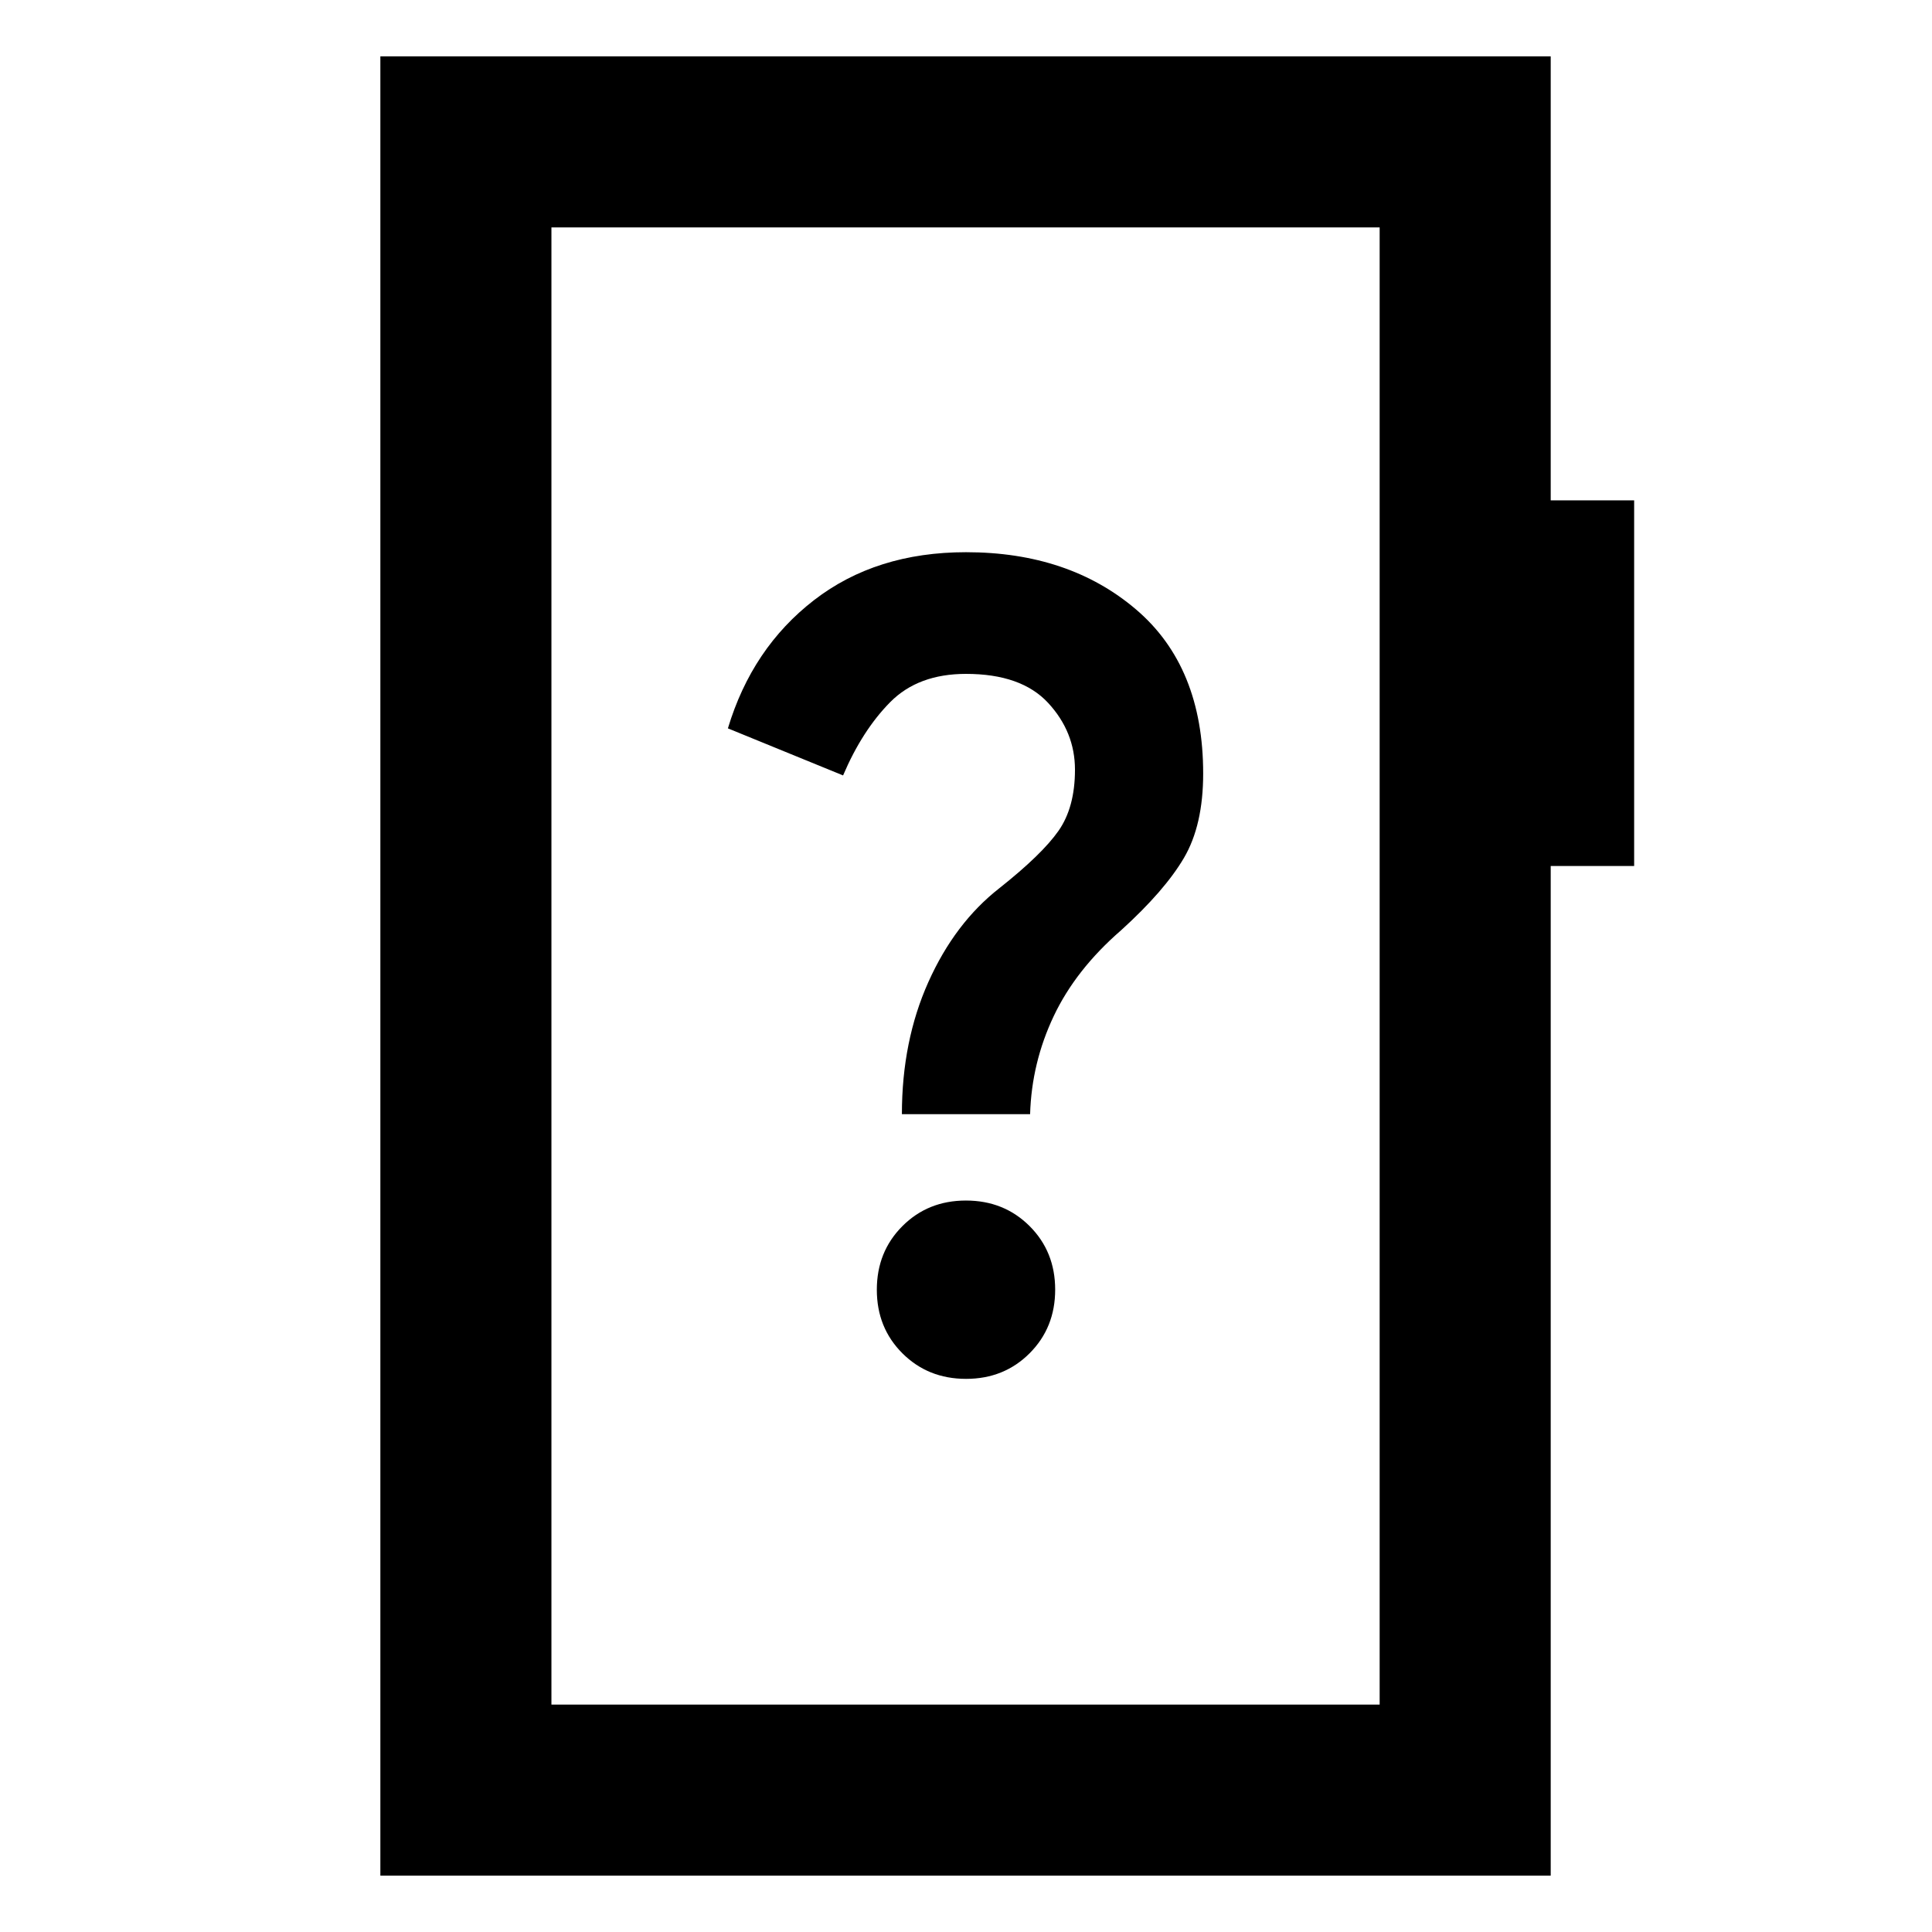 <svg xmlns="http://www.w3.org/2000/svg" height="24" viewBox="0 -960 960 960" width="24"><path d="M480.03-274.85q18.89 0 31.58-12.72 12.7-12.71 12.7-31.61t-12.72-31.59q-12.72-12.69-31.62-12.69-18.89 0-31.58 12.72-12.7 12.72-12.7 31.61 0 18.9 12.72 31.59 12.72 12.69 31.62 12.69Zm-31.88-131.53h63.7q.76-25.54 11.73-48.7 10.96-23.15 33.48-42.67 21.71-19.71 31.25-35.98 9.54-16.27 9.54-41.88 0-53.16-33.39-81.58-33.38-28.42-84.46-28.42-44.68 0-75.49 23.8-30.82 23.81-42.82 63.73l57.23 23.39q9.54-22.39 23.43-36.43 13.89-14.03 37.65-14.03 27.46 0 40.81 14.42 13.34 14.42 13.34 33.2 0 18.68-8.19 30.38-8.19 11.69-29.34 28.46-22.16 17.31-35.31 46.65-13.16 29.35-13.16 65.66ZM189-28v-904h581.54v220.62H812v181.69h-41.46V-28H189Zm85-85h411.54v-734H274v734Zm0 0v-734 734Z"/></svg>